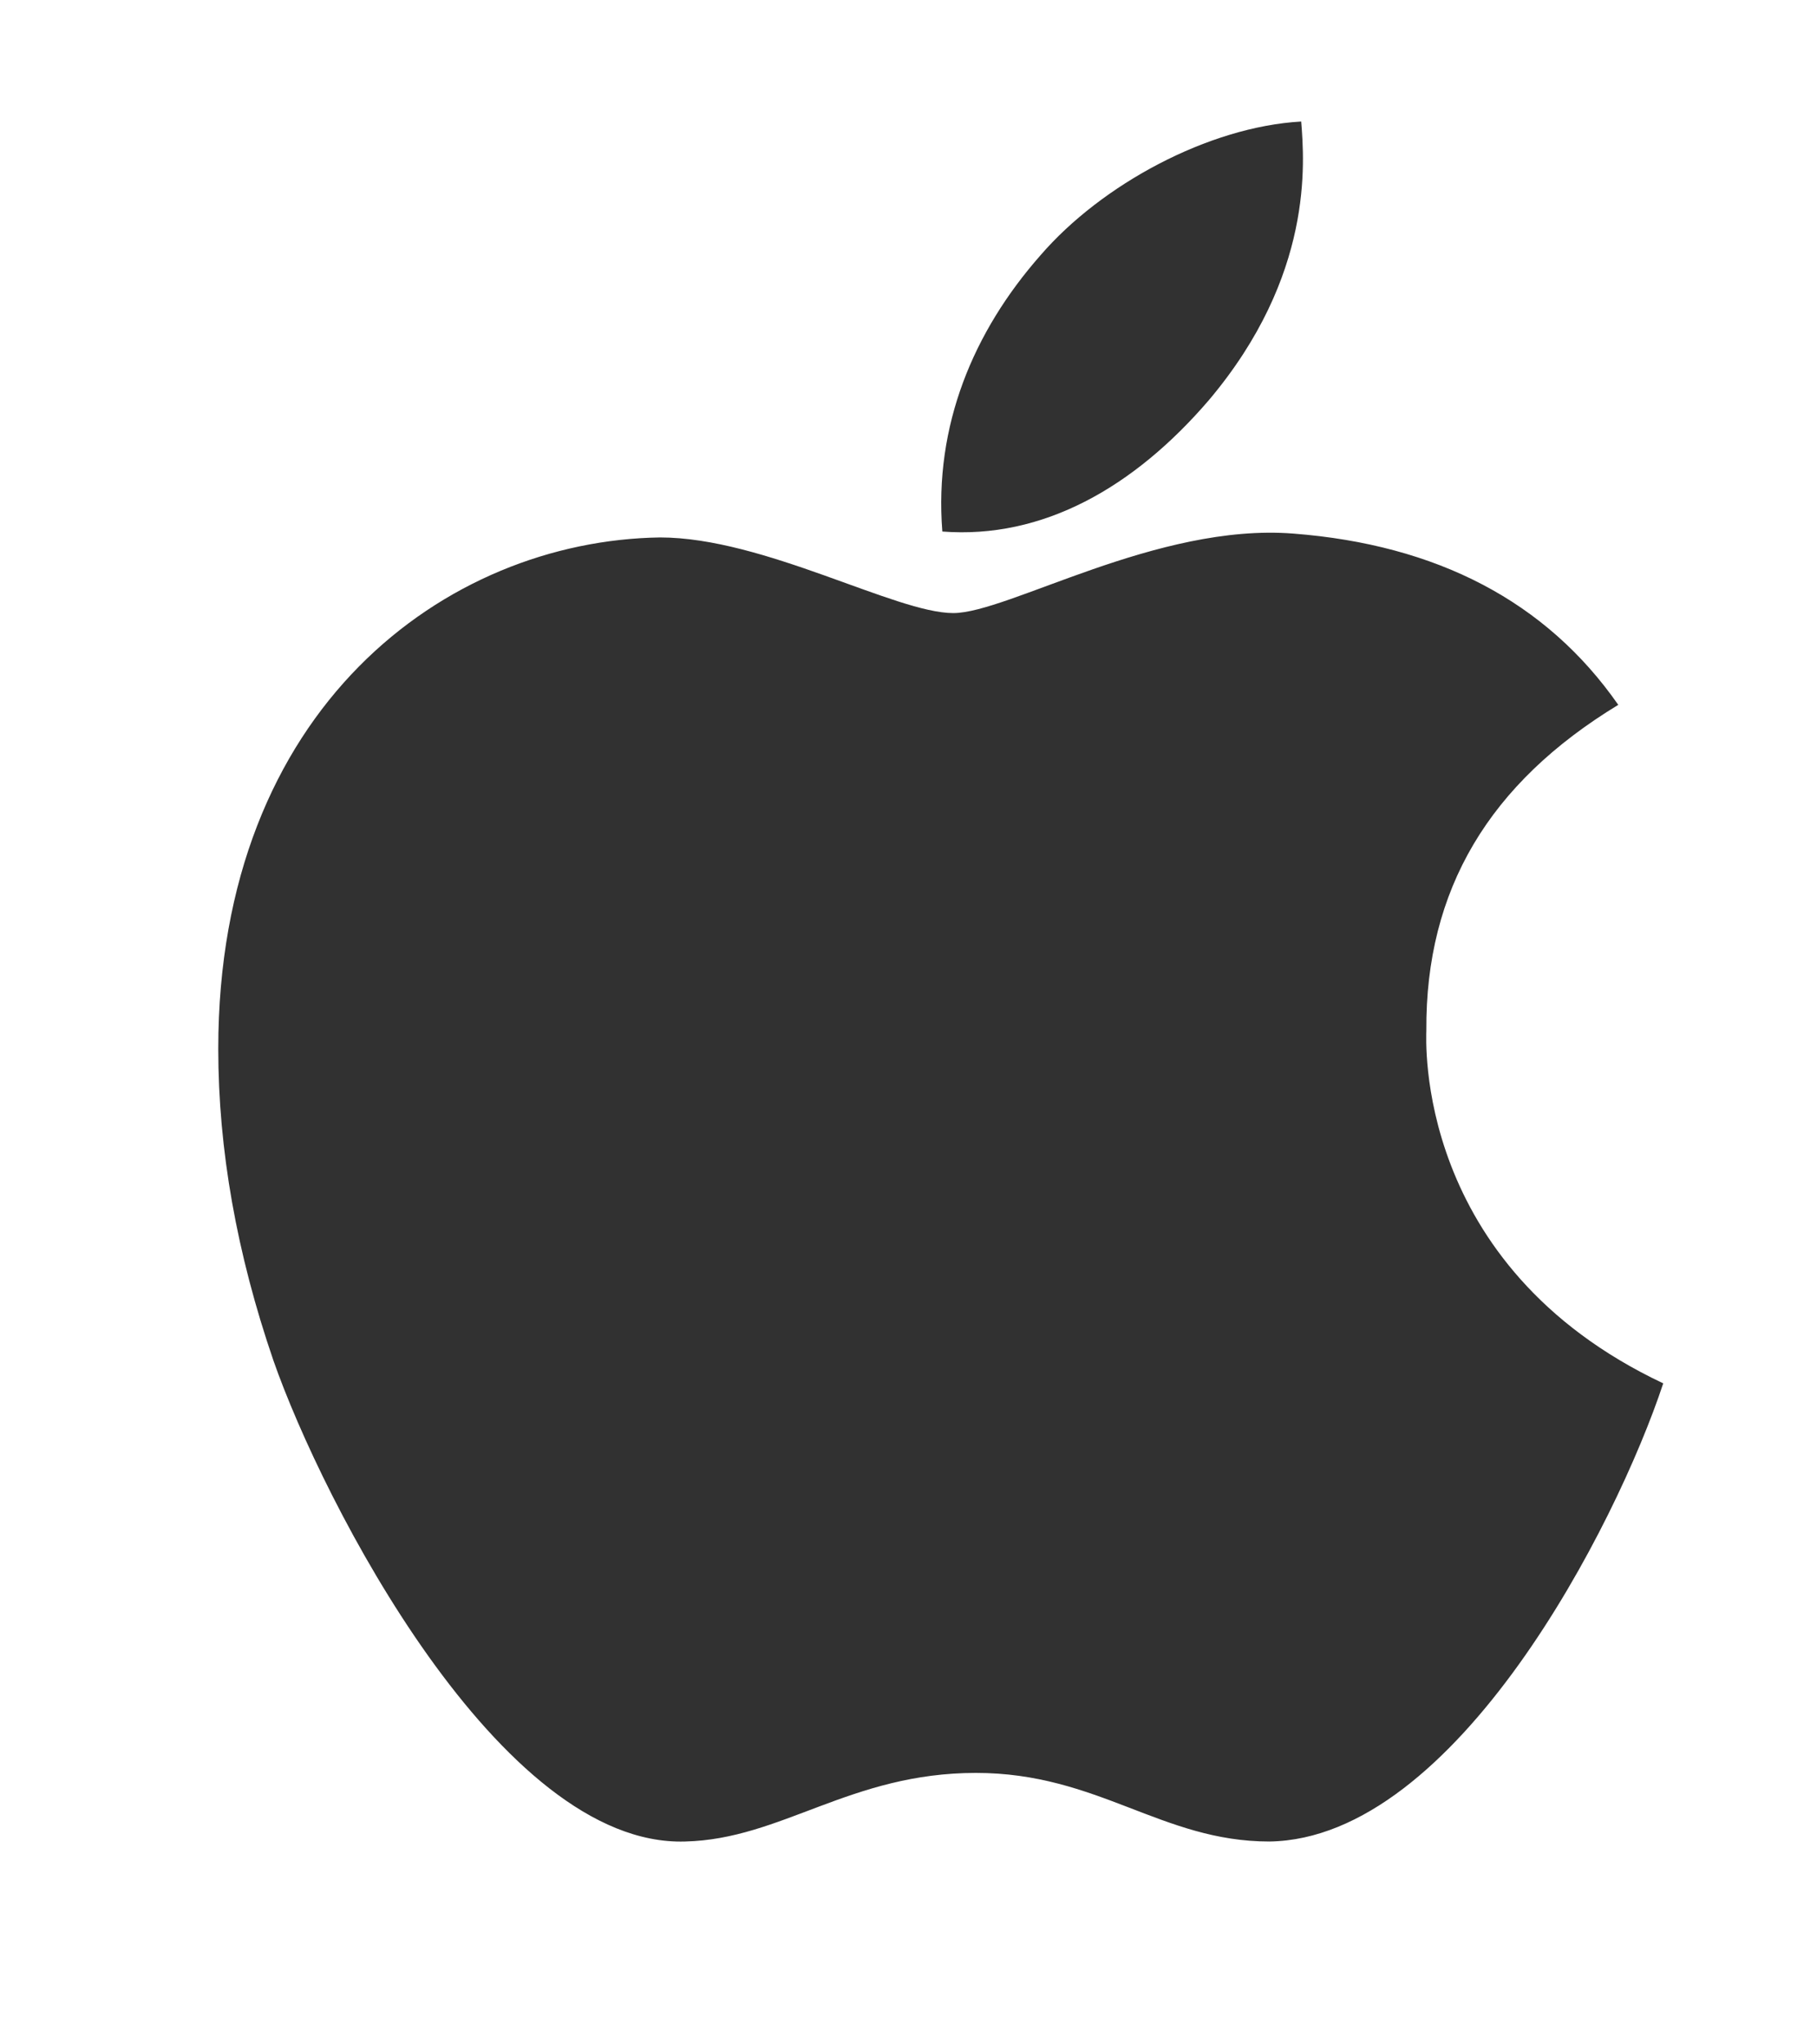 <svg width="8" height="9" viewBox="0 0 8 9" fill="none" xmlns="http://www.w3.org/2000/svg">
<path d="M6.28 4.536C6.276 3.916 6.557 3.448 7.125 3.103C6.808 2.648 6.327 2.398 5.694 2.349C5.094 2.302 4.438 2.699 4.197 2.699C3.943 2.699 3.363 2.366 2.906 2.366C1.963 2.38 0.961 3.118 0.961 4.617C0.961 5.061 1.042 5.518 1.204 5.99C1.421 6.611 2.201 8.131 3.016 8.107C3.442 8.097 3.743 7.805 4.297 7.805C4.835 7.805 5.114 8.107 5.589 8.107C6.411 8.095 7.117 6.713 7.323 6.09C6.221 5.57 6.28 4.568 6.28 4.536ZM5.323 1.761C5.785 1.213 5.743 0.714 5.729 0.535C5.321 0.558 4.85 0.812 4.581 1.124C4.286 1.459 4.112 1.873 4.149 2.34C4.59 2.374 4.992 2.147 5.323 1.761Z" fill="#313131"/>
</svg>
